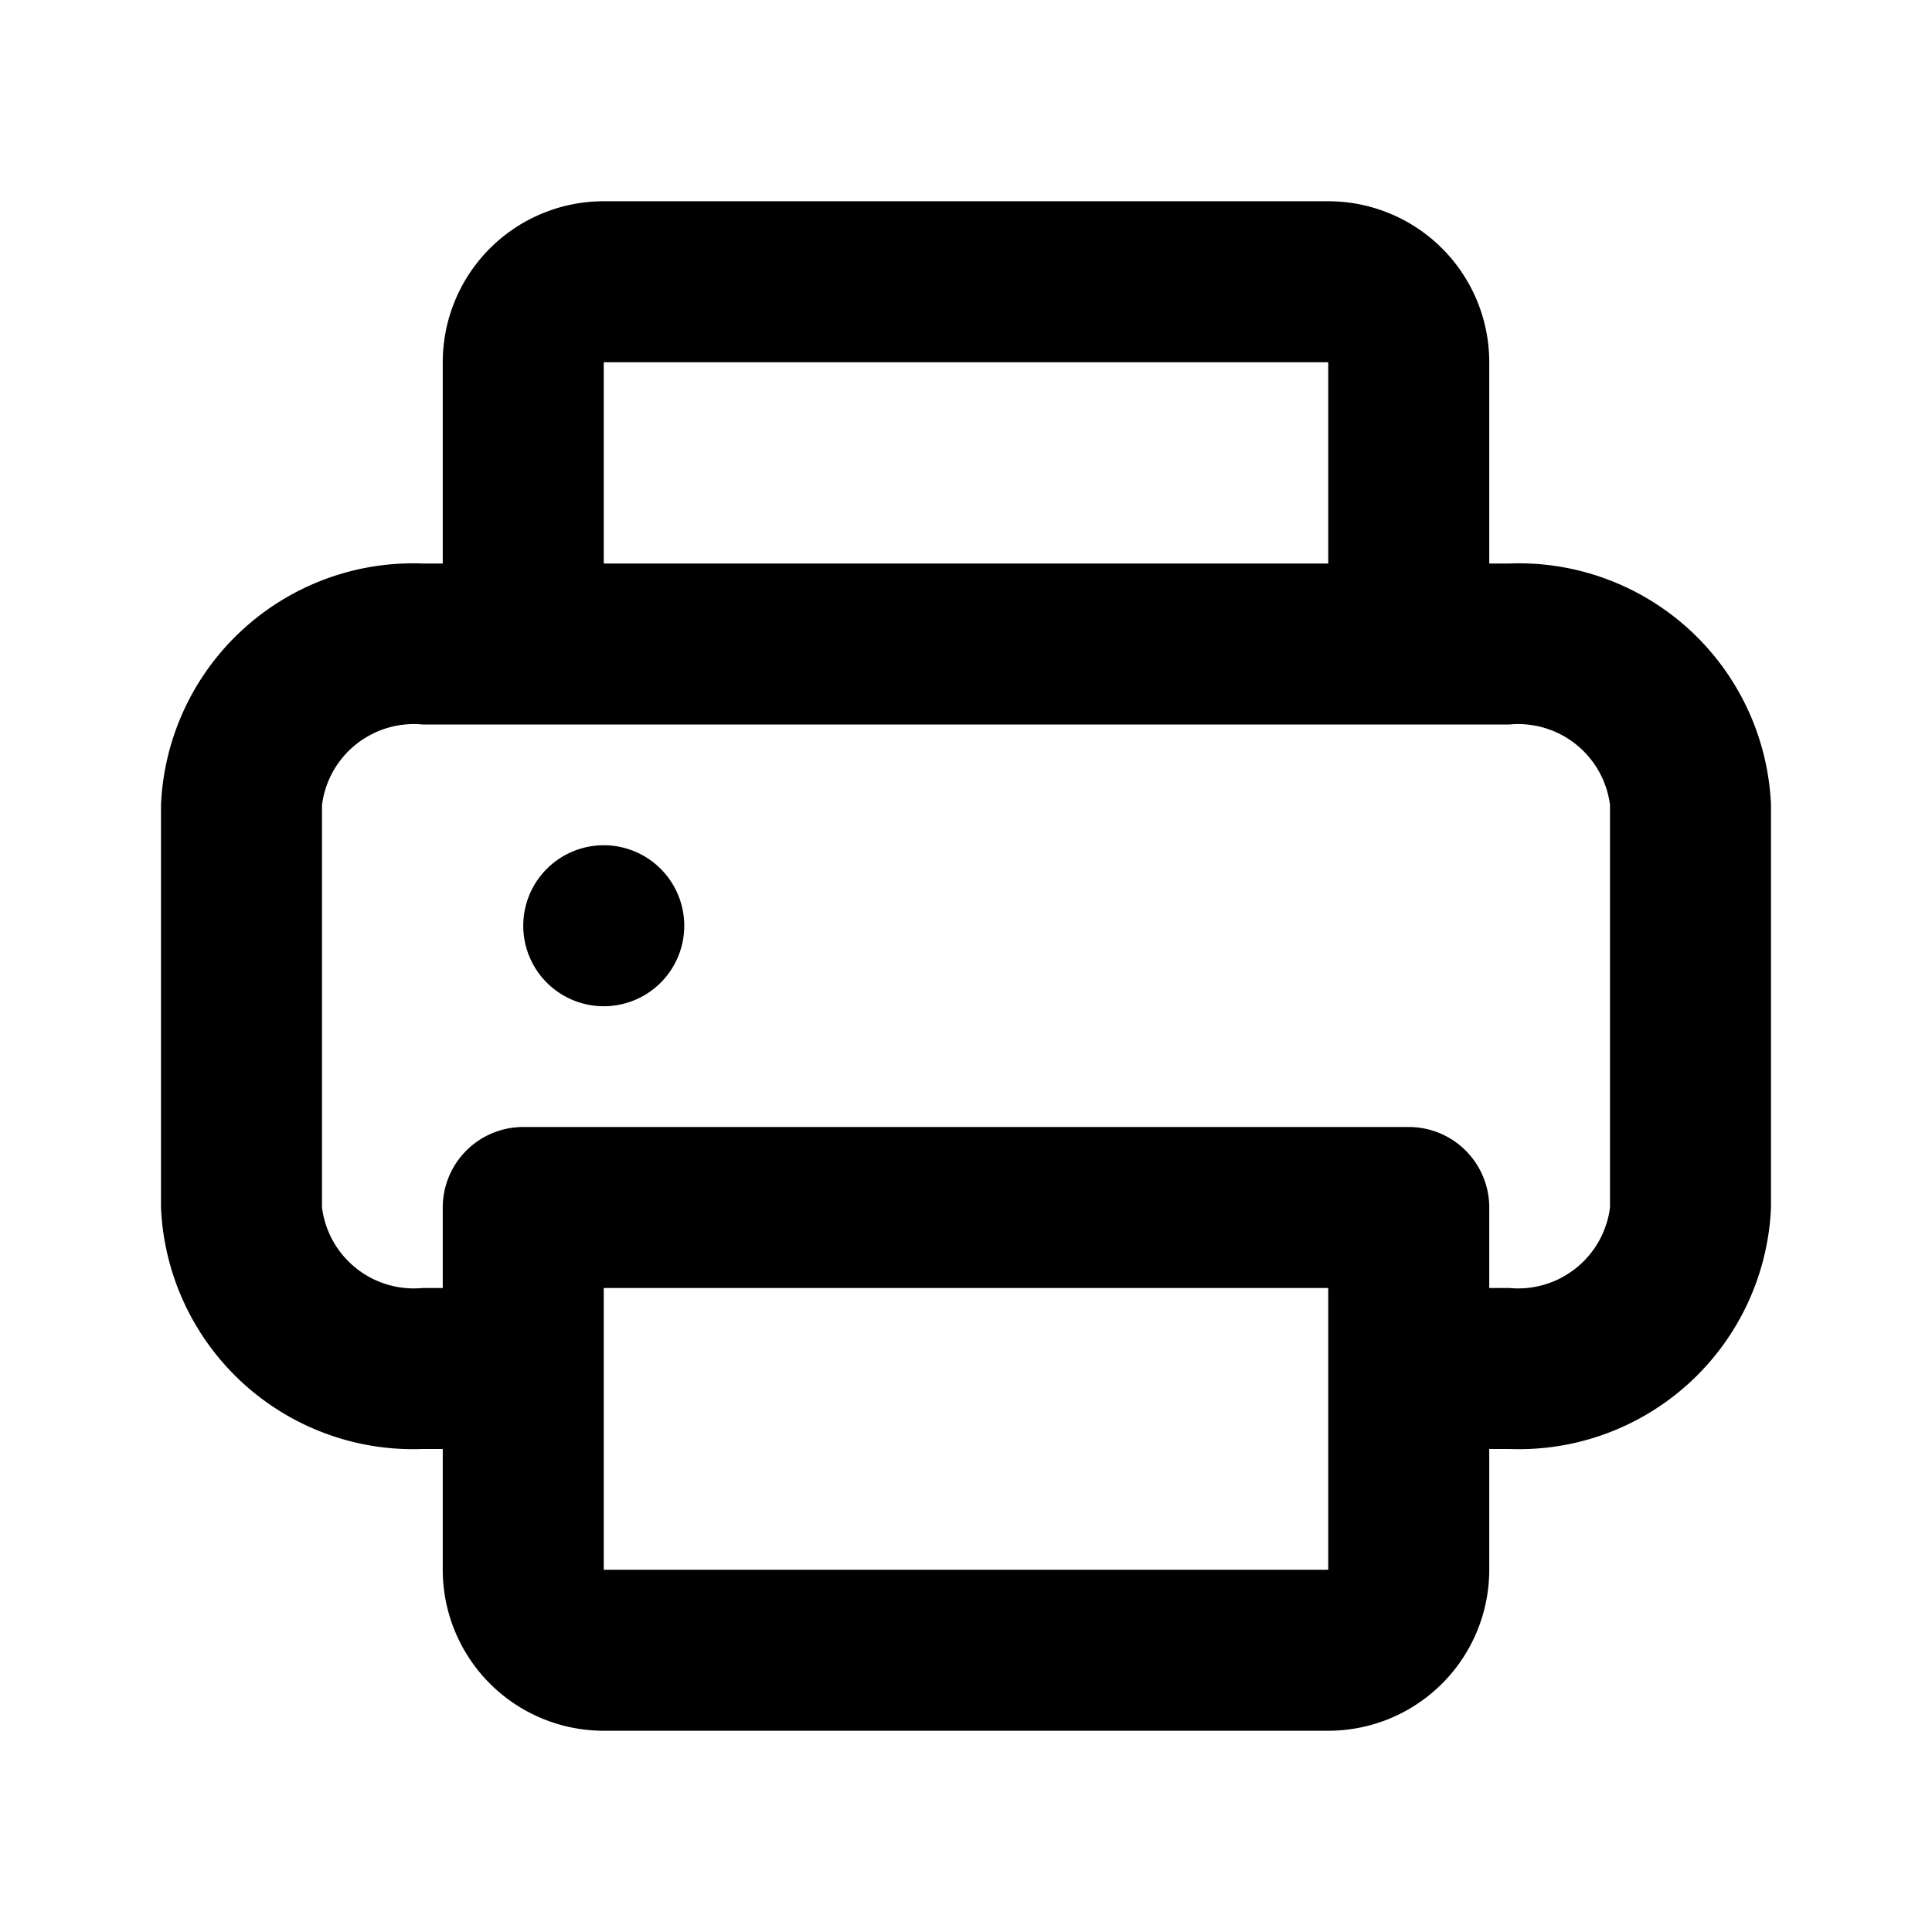 <svg xmlns="http://www.w3.org/2000/svg" xmlns:xlink="http://www.w3.org/1999/xlink" viewBox="0 0 48 48"><defs><style>.cls-1{fill:#000000;}.cls-2{opacity:0;}.cls-3{clip-path:url(#clip-path);}</style><clipPath id="clip-path"><rect class="cls-1" width="48" height="48"/></clipPath></defs><g id="icones"><path class="cls-1" d="M15,21a2,2,0,1,0,2,2,2,2,0,0,0-2-2"/><path class="cls-1" d="M37.5,14H37V9a4,4,0,0,0-4-4H15a4,4,0,0,0-4,4v5h-.5A6.27,6.27,0,0,0,4,20V30a6.27,6.27,0,0,0,6.5,6H11v3a4,4,0,0,0,4,4H33a4,4,0,0,0,4-4V36h.5A6.27,6.27,0,0,0,44,30V20a6.27,6.27,0,0,0-6.5-6M15,9H33v5H15Zm0,30V32H33v7Zm25-9a2.3,2.3,0,0,1-2.5,2H37V30a2,2,0,0,0-2-2H13a2,2,0,0,0-2,2v2h-.5A2.3,2.3,0,0,1,8,30V20a2.3,2.3,0,0,1,2.5-2h27A2.3,2.3,0,0,1,40,20Z"/><g class="cls-2"><rect class="cls-1" width="48" height="48"/><g class="cls-3"><g class="cls-2"><rect class="cls-1" width="48" height="48"/><g class="cls-3"><rect class="cls-1" width="48" height="48"/></g></g></g></g></g></svg>